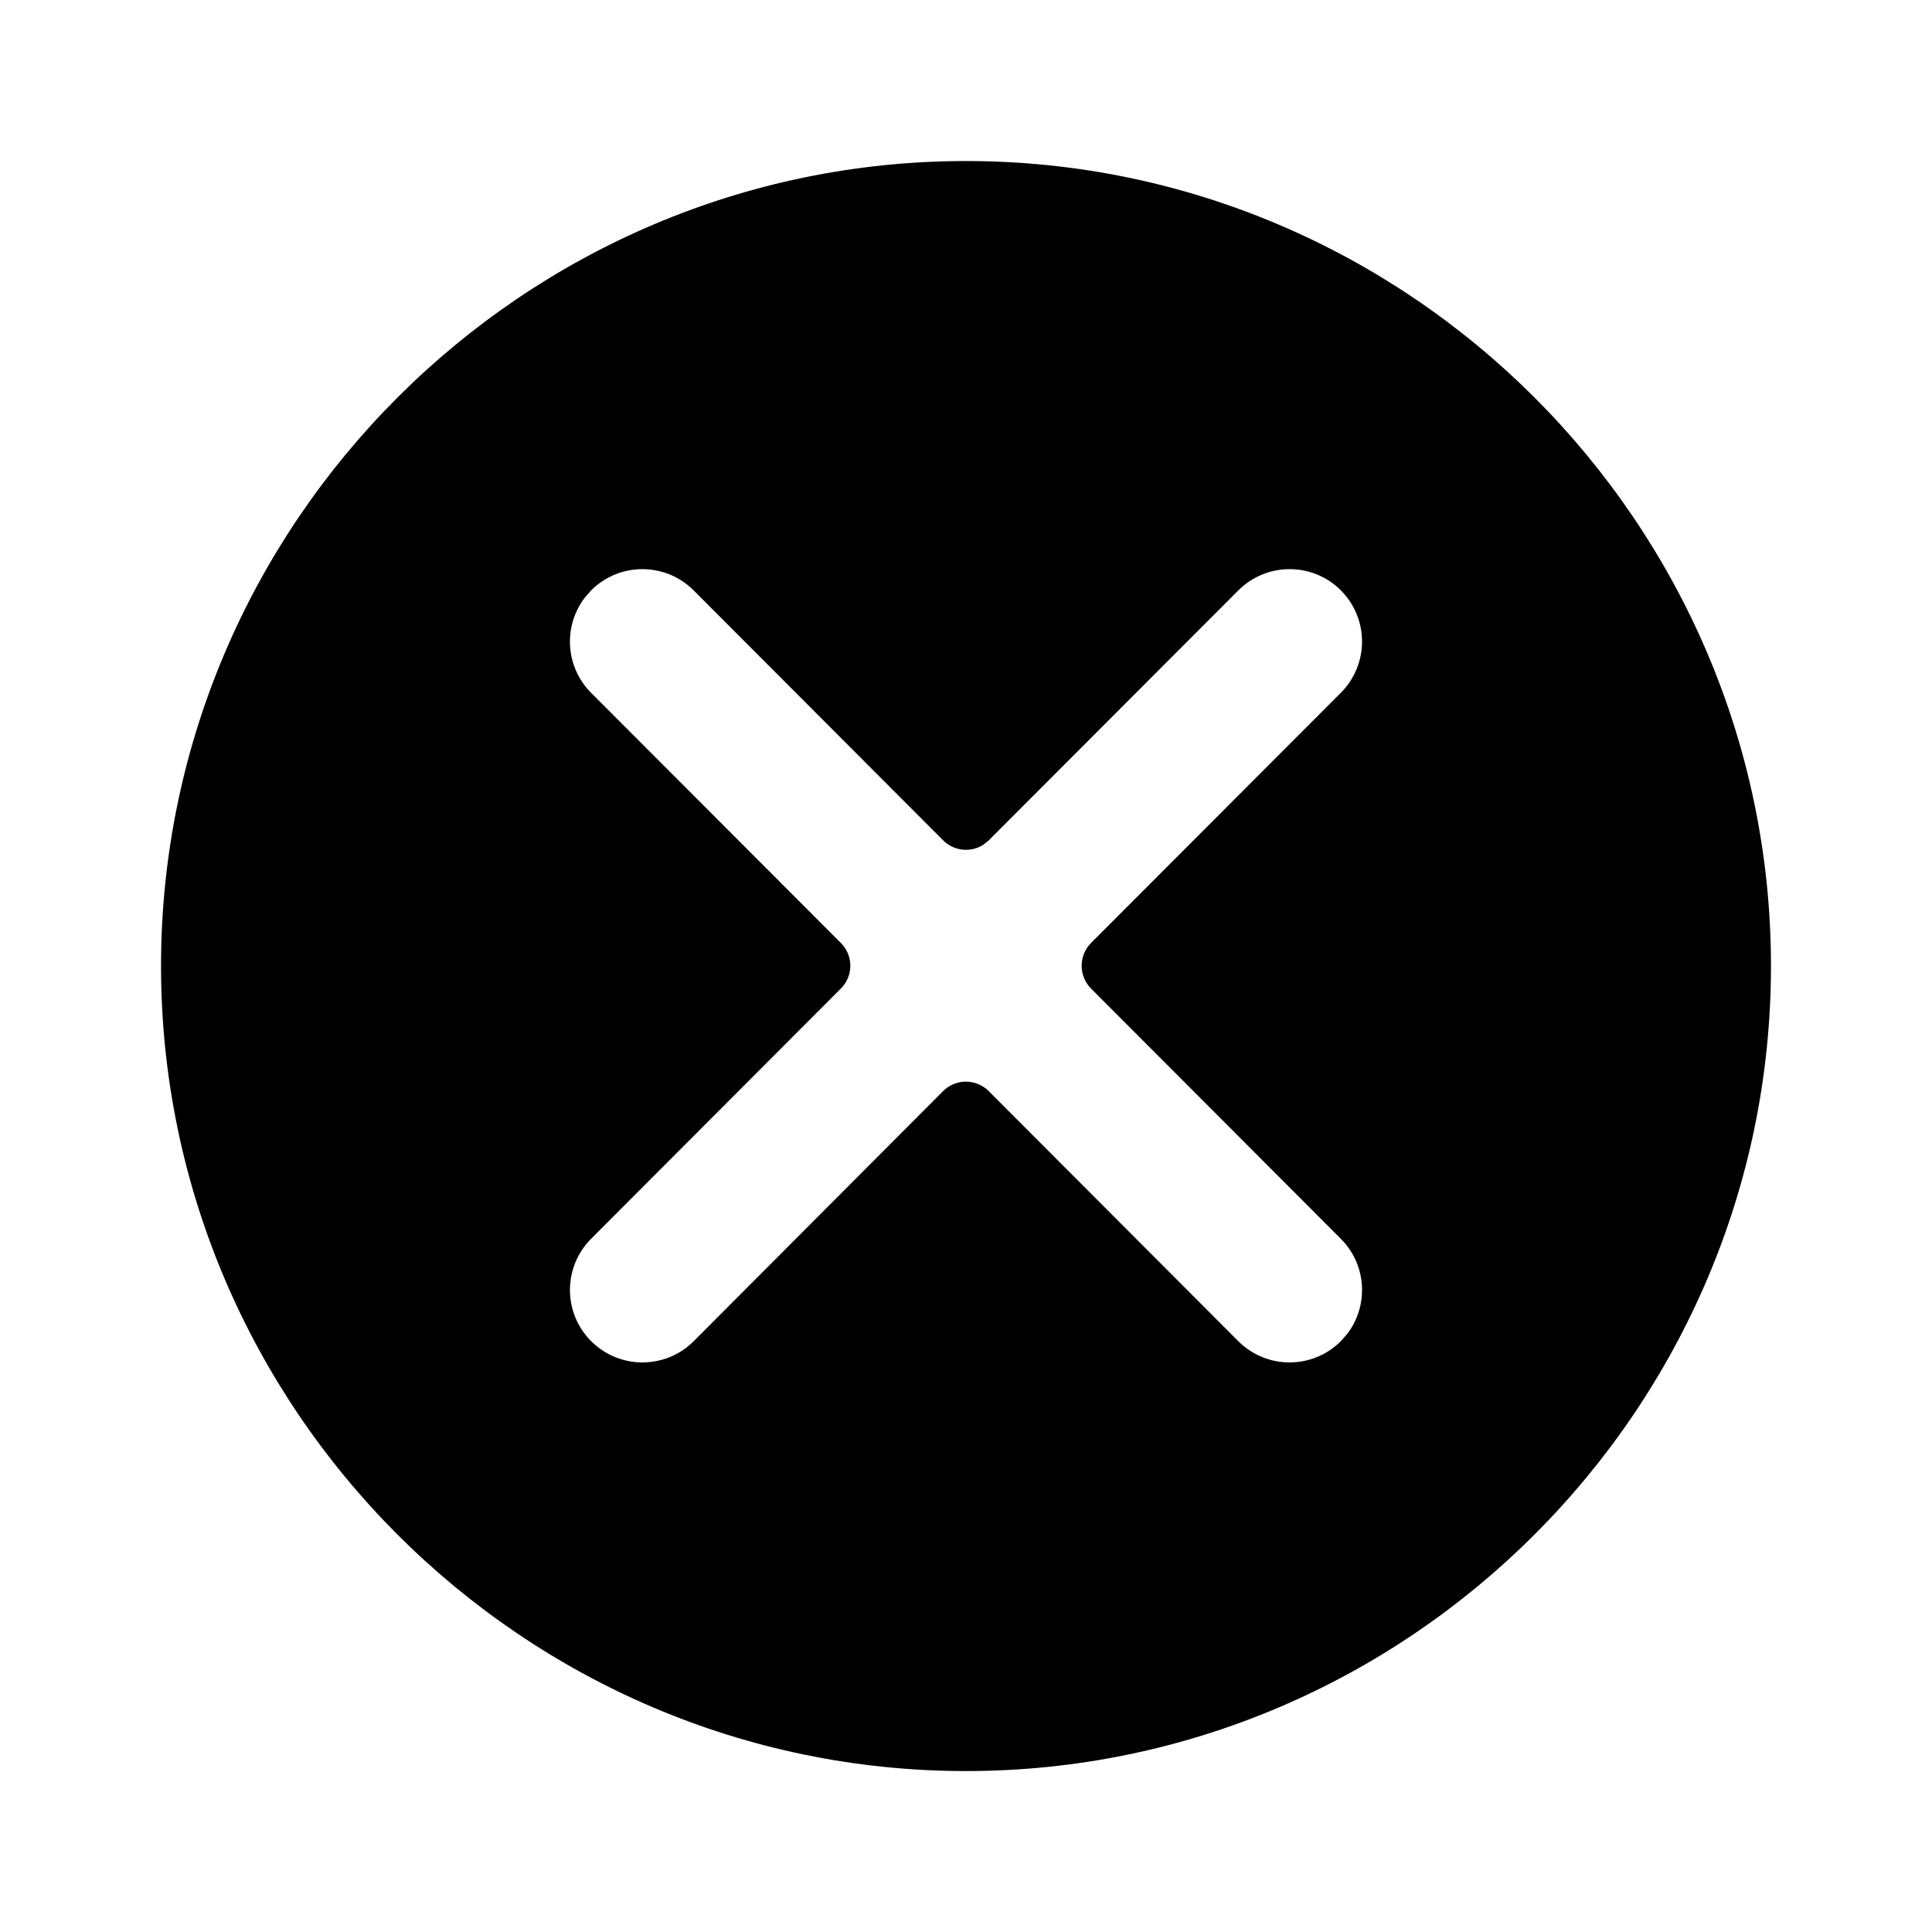 <!--character:4980-->
  <svg width="20" height="20" viewBox="0 0 20 20" >
<path d="M10 1.667C14.583 1.667 18.333 5.417 18.333 10C18.333 14.584 14.583 18.334 10 18.334C5.417 18.334 1.667 14.584 1.667 10C1.667 5.417 5.417 1.667 10 1.667ZM13.88 6.111C13.587 5.818 13.112 5.819 12.819 6.112L10.235 8.7L10.182 8.743C10.053 8.828 9.877 8.813 9.763 8.699L7.181 6.112C6.888 5.819 6.413 5.818 6.12 6.111L6.053 6.188C5.829 6.482 5.851 6.903 6.119 7.172L8.705 9.762C8.835 9.892 8.835 10.103 8.705 10.233L6.119 12.824C5.827 13.117 5.827 13.592 6.12 13.884C6.413 14.177 6.888 14.177 7.181 13.884L9.763 11.295C9.894 11.164 10.105 11.165 10.235 11.295L12.819 13.884C13.112 14.177 13.587 14.177 13.88 13.884L13.947 13.808C14.171 13.514 14.149 13.092 13.88 12.824L11.294 10.233C11.165 10.103 11.165 9.892 11.294 9.762L13.88 7.172C14.173 6.878 14.173 6.404 13.88 6.111Z" />
</svg>